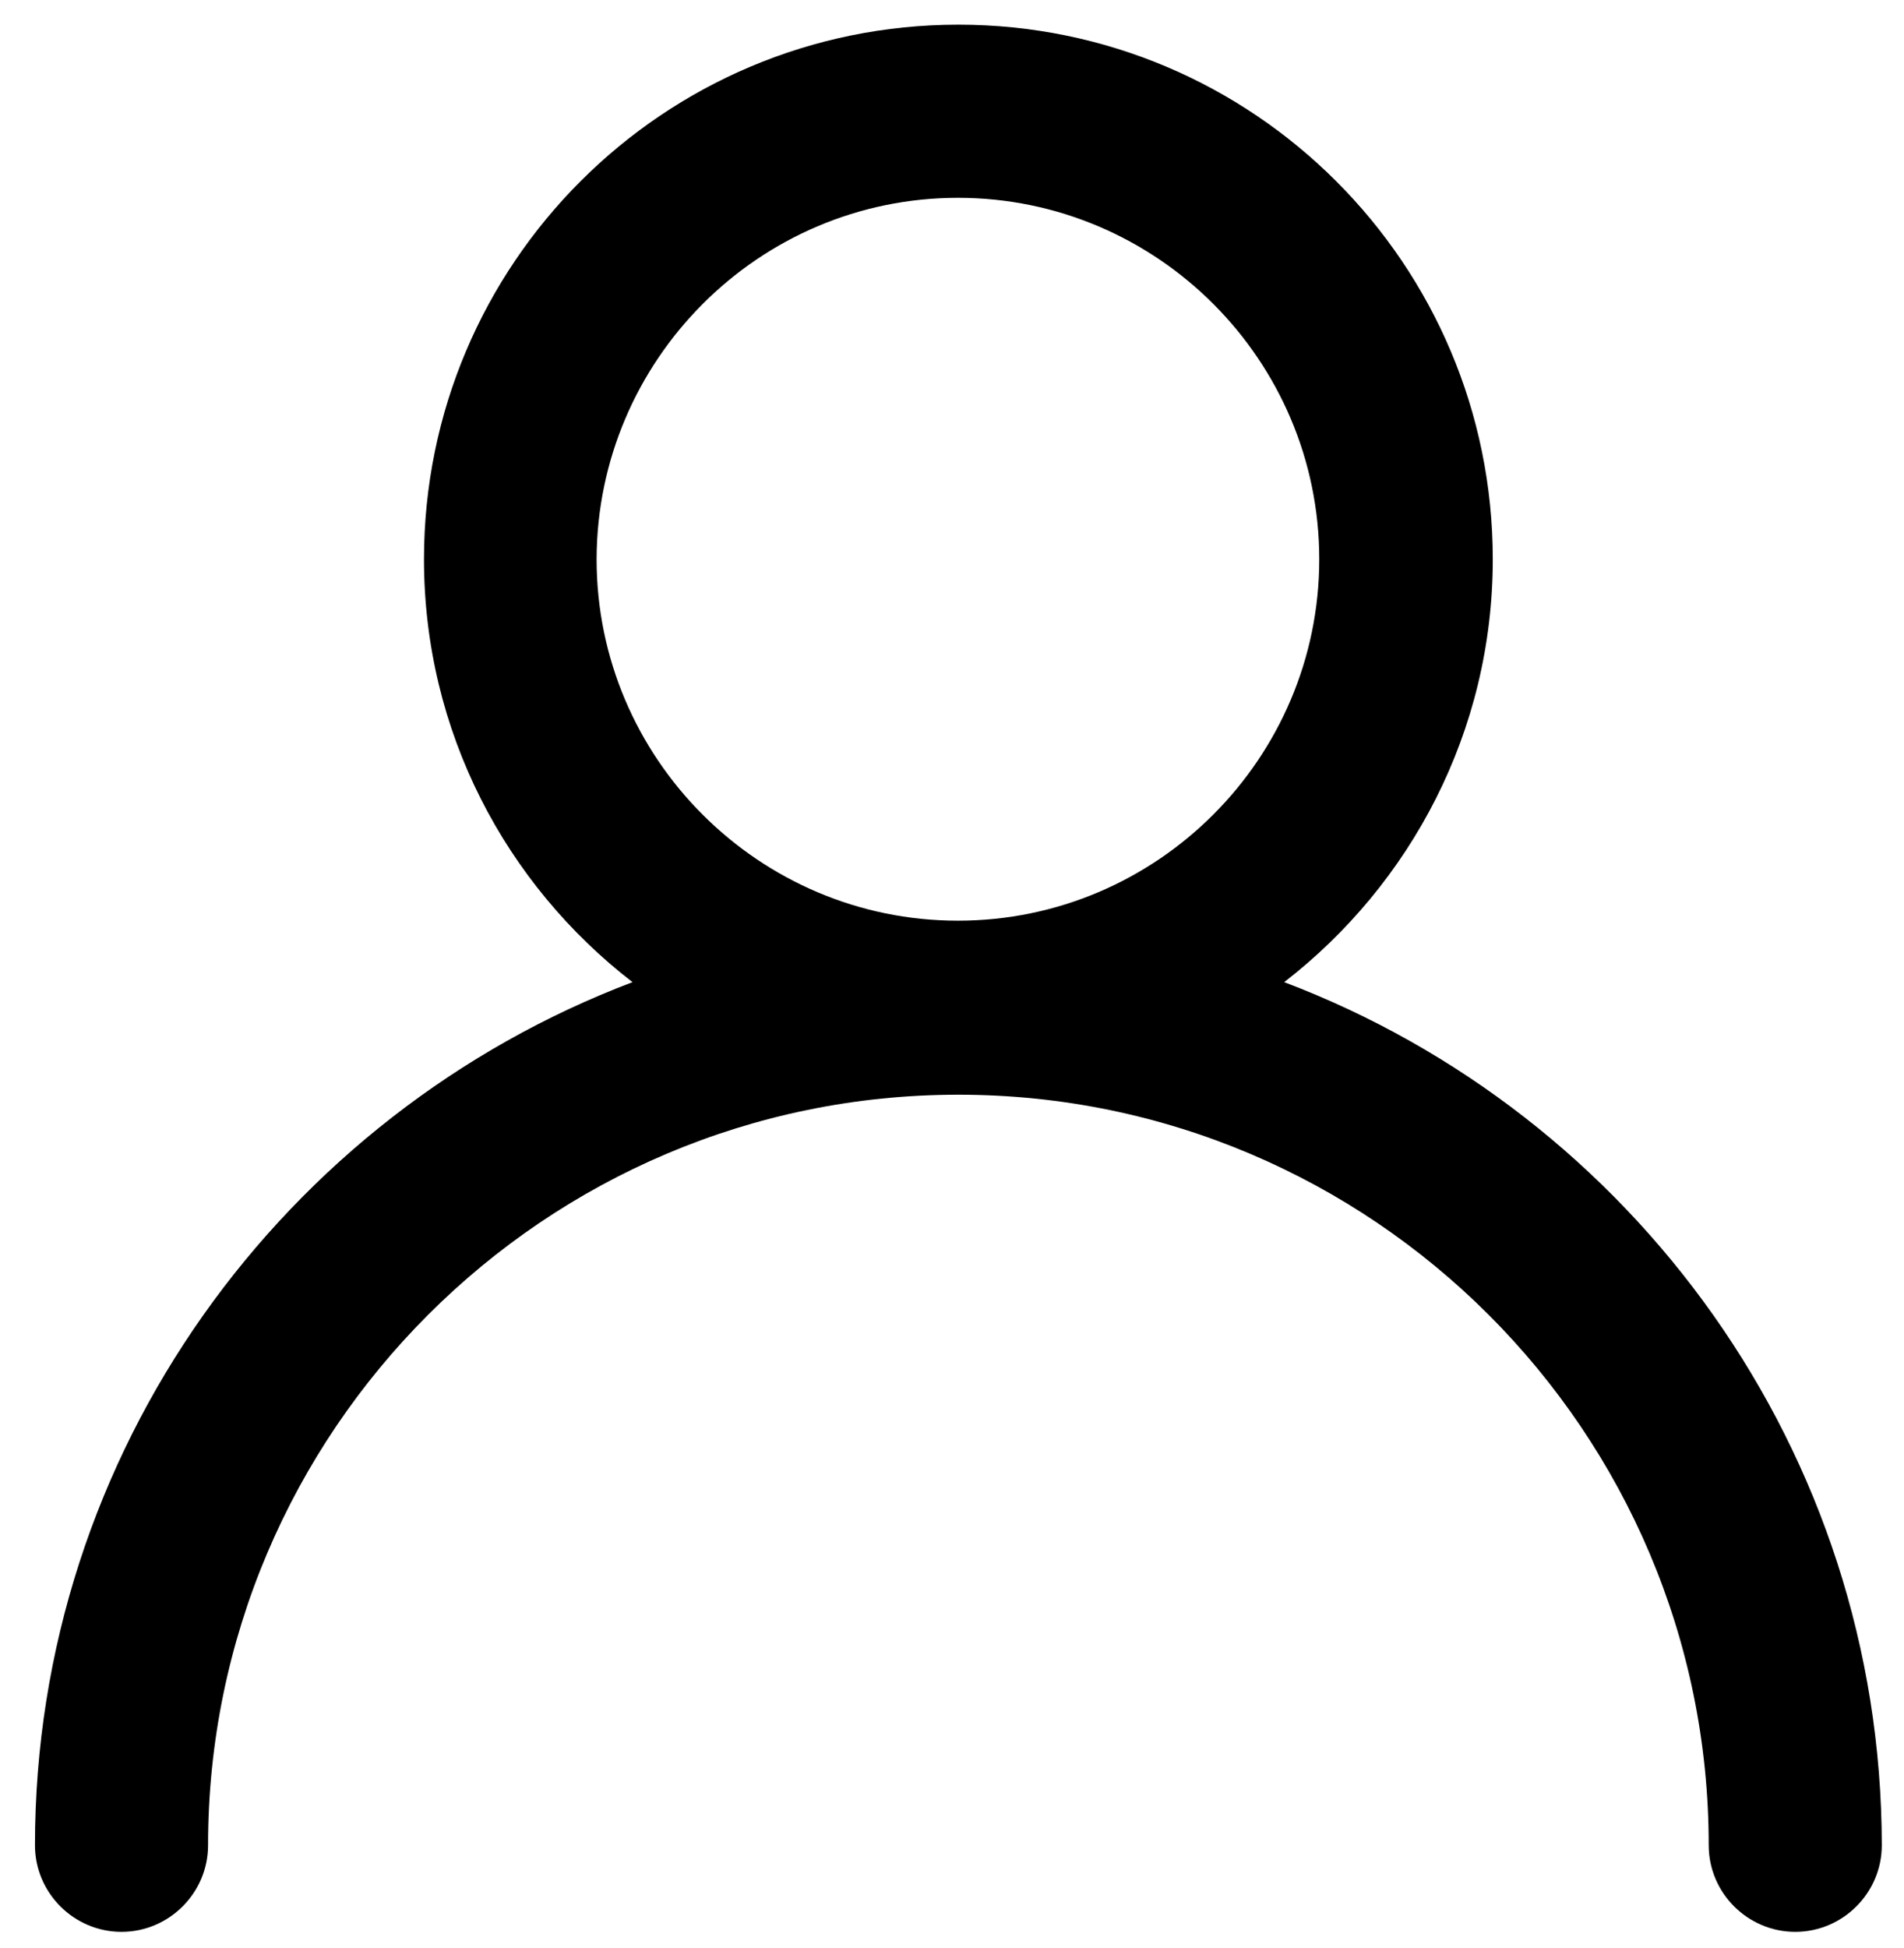 <svg width="44" height="45" viewBox="0 0 44 45" fill="none" xmlns="http://www.w3.org/2000/svg">
<path d="M29.677 22.69C32.597 20.43 34.497 16.9 34.497 12.92C34.497 6.1 28.967 0.57 22.147 0.57C15.328 0.57 9.798 6.1 9.798 12.92C9.798 16.9 11.688 20.43 14.617 22.69C6.568 25.74 0.808 33.52 0.808 42.63C0.808 43.73 1.708 44.63 2.808 44.63C3.908 44.63 4.808 43.73 4.808 42.63C4.808 33.07 12.588 25.29 22.147 25.29C31.707 25.29 39.487 33.07 39.487 42.63C39.487 43.73 40.387 44.63 41.487 44.63C42.587 44.63 43.487 43.73 43.487 42.63C43.477 33.52 37.727 25.74 29.677 22.69ZM22.137 4.57C26.737 4.57 30.487 8.32 30.487 12.92C30.487 17.52 26.737 21.27 22.137 21.27C17.538 21.27 13.787 17.52 13.787 12.92C13.797 8.32 17.538 4.57 22.137 4.57Z" fill="black"/>
</svg>
